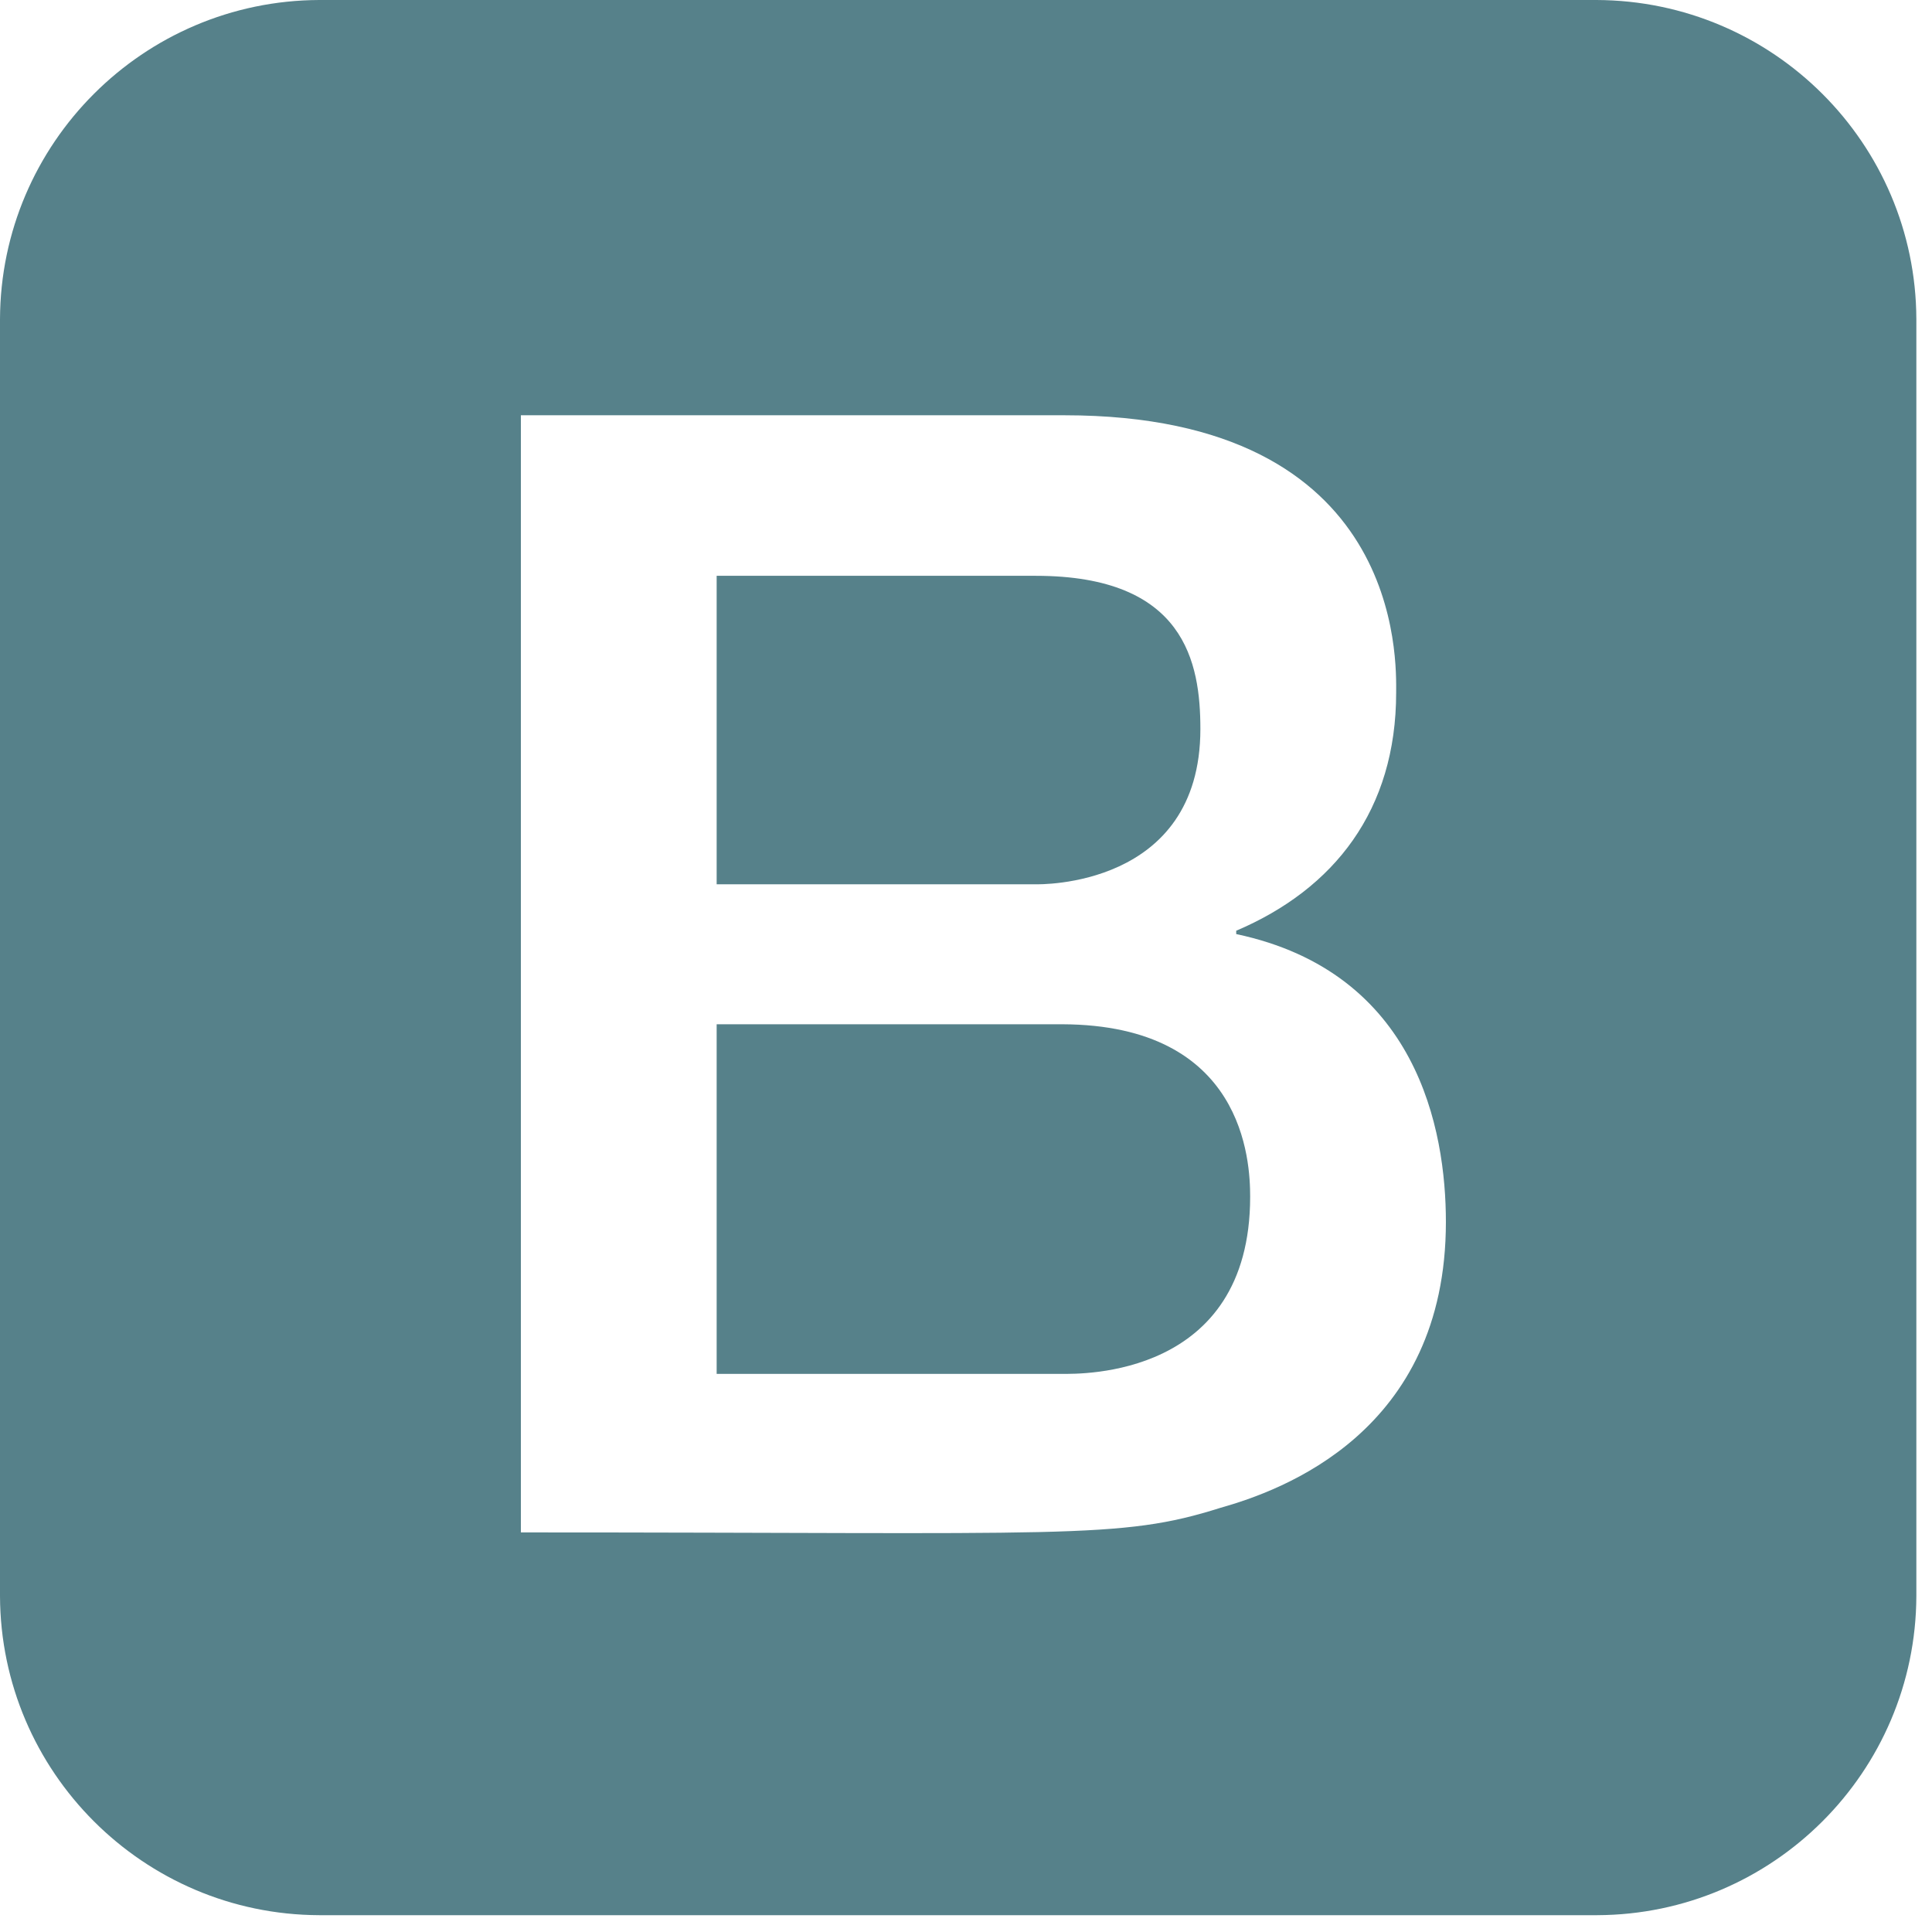 <svg width="51" height="51" viewBox="0 0 51 51" fill="none" xmlns="http://www.w3.org/2000/svg">
<path opacity="0.7" d="M33.001 31.591C33.001 36.372 28.517 36.267 28.044 36.267H18.918V27.038H28.044C32.843 27.056 33.001 30.646 33.001 31.591ZM27.343 23.343C27.413 23.343 31.687 23.448 31.687 19.245C31.687 17.494 31.284 15.2 27.343 15.2H18.918V23.343H27.343ZM50.587 8.423V42.133C50.57 46.774 46.804 50.539 42.162 50.556H8.425C3.784 50.539 0.018 46.774 0 42.133V8.423C0.018 3.783 3.784 0.018 8.425 0H42.145C46.804 0.018 50.57 3.783 50.587 8.423ZM38.168 32.257C38.168 29.823 37.415 25.672 32.633 24.657V24.569C35.225 23.466 36.855 21.382 36.855 18.282C36.855 17.494 37.082 10.962 28.096 10.962H13.75V40.452C28.219 40.452 29.55 40.645 32.213 39.804C33.824 39.349 38.168 37.808 38.168 32.257Z" fill="#0F4C59"/>
</svg>
